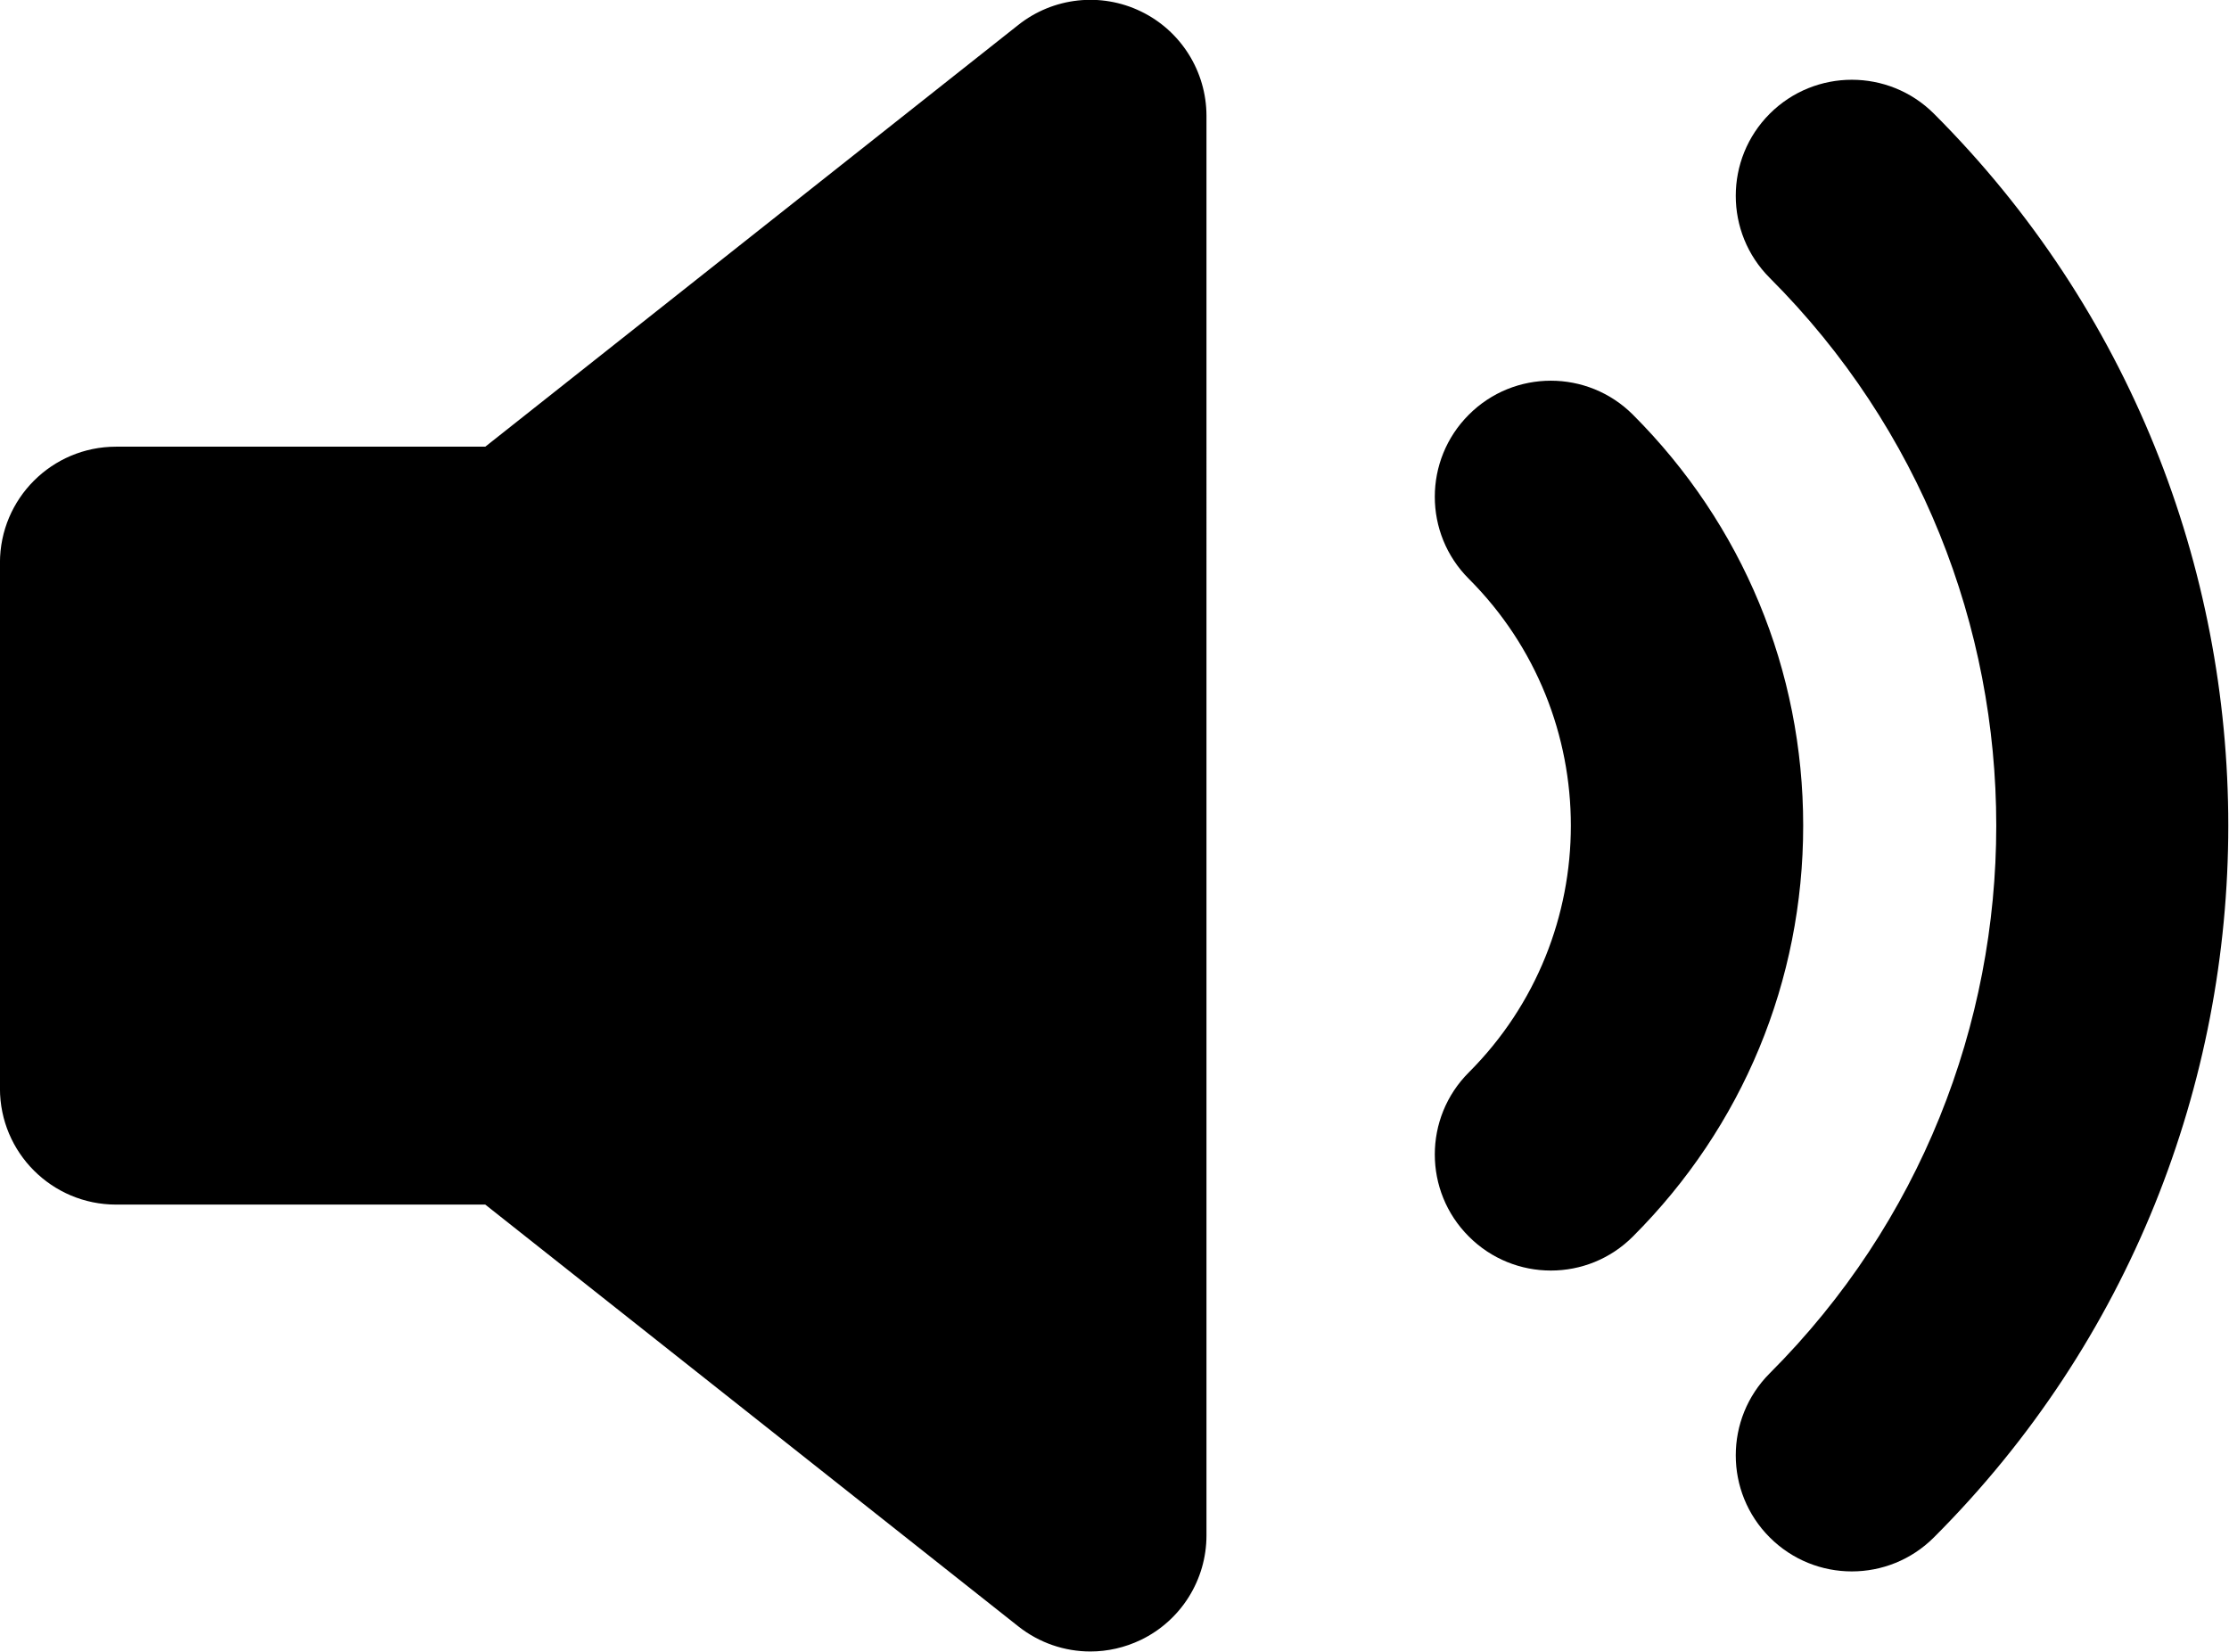 <?xml version="1.0" encoding="UTF-8" standalone="no"?>
<svg
   xmlns:dc="http://purl.org/dc/elements/1.1/"
   xmlns:cc="http://creativecommons.org/ns#"
   xmlns:rdf="http://www.w3.org/1999/02/22-rdf-syntax-ns#"
   xmlns:svg="http://www.w3.org/2000/svg"
   xmlns="http://www.w3.org/2000/svg"
   xmlns:sodipodi="http://sodipodi.sourceforge.net/DTD/sodipodi-0.dtd"
   xmlns:inkscape="http://www.inkscape.org/namespaces/inkscape"
   inkscape:version="1.0 (4035a4fb49, 2020-05-01)"
   height="16"
   width="21.585"
   sodipodi:docname="video_sound_playing.svg"
   id="svg14"
   xml:space="preserve"
   enable-background="new 0 0 100 100"
   viewBox="0 0 21.585 16"
   y="0px"
   x="0px"
   version="1.1"><style
     id="style845"></style><defs
     id="defs18" /><sodipodi:namedview
     inkscape:current-layer="svg14"
     inkscape:window-maximized="0"
     inkscape:window-y="0"
     inkscape:window-x="0"
     inkscape:cy="43.025499"
     inkscape:cx="10.072723"
     inkscape:zoom="1"
     showgrid="false"
     id="namedview16"
     inkscape:window-height="1080"
     inkscape:window-width="1920"
     inkscape:pageshadow="2"
     inkscape:pageopacity="0"
     guidetolerance="10"
     gridtolerance="10"
     objecttolerance="10"
     borderopacity="1"
     bordercolor="#666666"
     pagecolor="#ffffff" /><g
     transform="matrix(0.262,0,0,0.262,-2.311,-5.104)"
     id="g8"><path
       id="path2"
       d="m 50.989,19.903 c -1.48,-0.717 -3.24,-0.523 -4.529,0.498 L 26.757,35.992 H 13.11 c -2.369,0 -4.291,1.92 -4.291,4.29 v 19.436 c 0,2.369 1.922,4.289 4.291,4.289 H 26.756 L 46.46,79.599 c 0.773,0.611 1.713,0.927 2.662,0.927 0.637,0 1.273,-0.144 1.867,-0.429 1.484,-0.717 2.424,-2.219 2.424,-3.862 V 23.765 C 53.411,22.12 52.47,20.618 50.989,19.903 Z" /><path
       id="path4"
       d="m 69.175,34.81 c -1.676,-1.676 -4.393,-1.676 -6.066,0 -1.676,1.676 -1.676,4.393 0,6.066 5.029,5.03 5.029,13.215 0,18.245 -1.676,1.675 -1.676,4.392 0,6.065 0.836,0.84 1.936,1.259 3.033,1.259 1.1,0 2.195,-0.419 3.033,-1.259 4.059,-4.059 6.293,-9.45 6.293,-15.188 0,-5.737 -2.237,-11.132 -6.293,-15.188 z" /><path
       id="path6"
       d="m 74.231,23.685 c -1.674,1.676 -1.674,4.393 0,6.068 11.164,11.163 11.164,29.327 0,40.49 -1.674,1.675 -1.674,4.393 0,6.066 0.838,0.838 1.936,1.257 3.033,1.257 1.1,0 2.197,-0.419 3.035,-1.257 14.508,-14.508 14.508,-38.119 0,-52.627 -1.675,-1.671 -4.392,-1.671 -6.068,0.003 z" /></g></svg>
